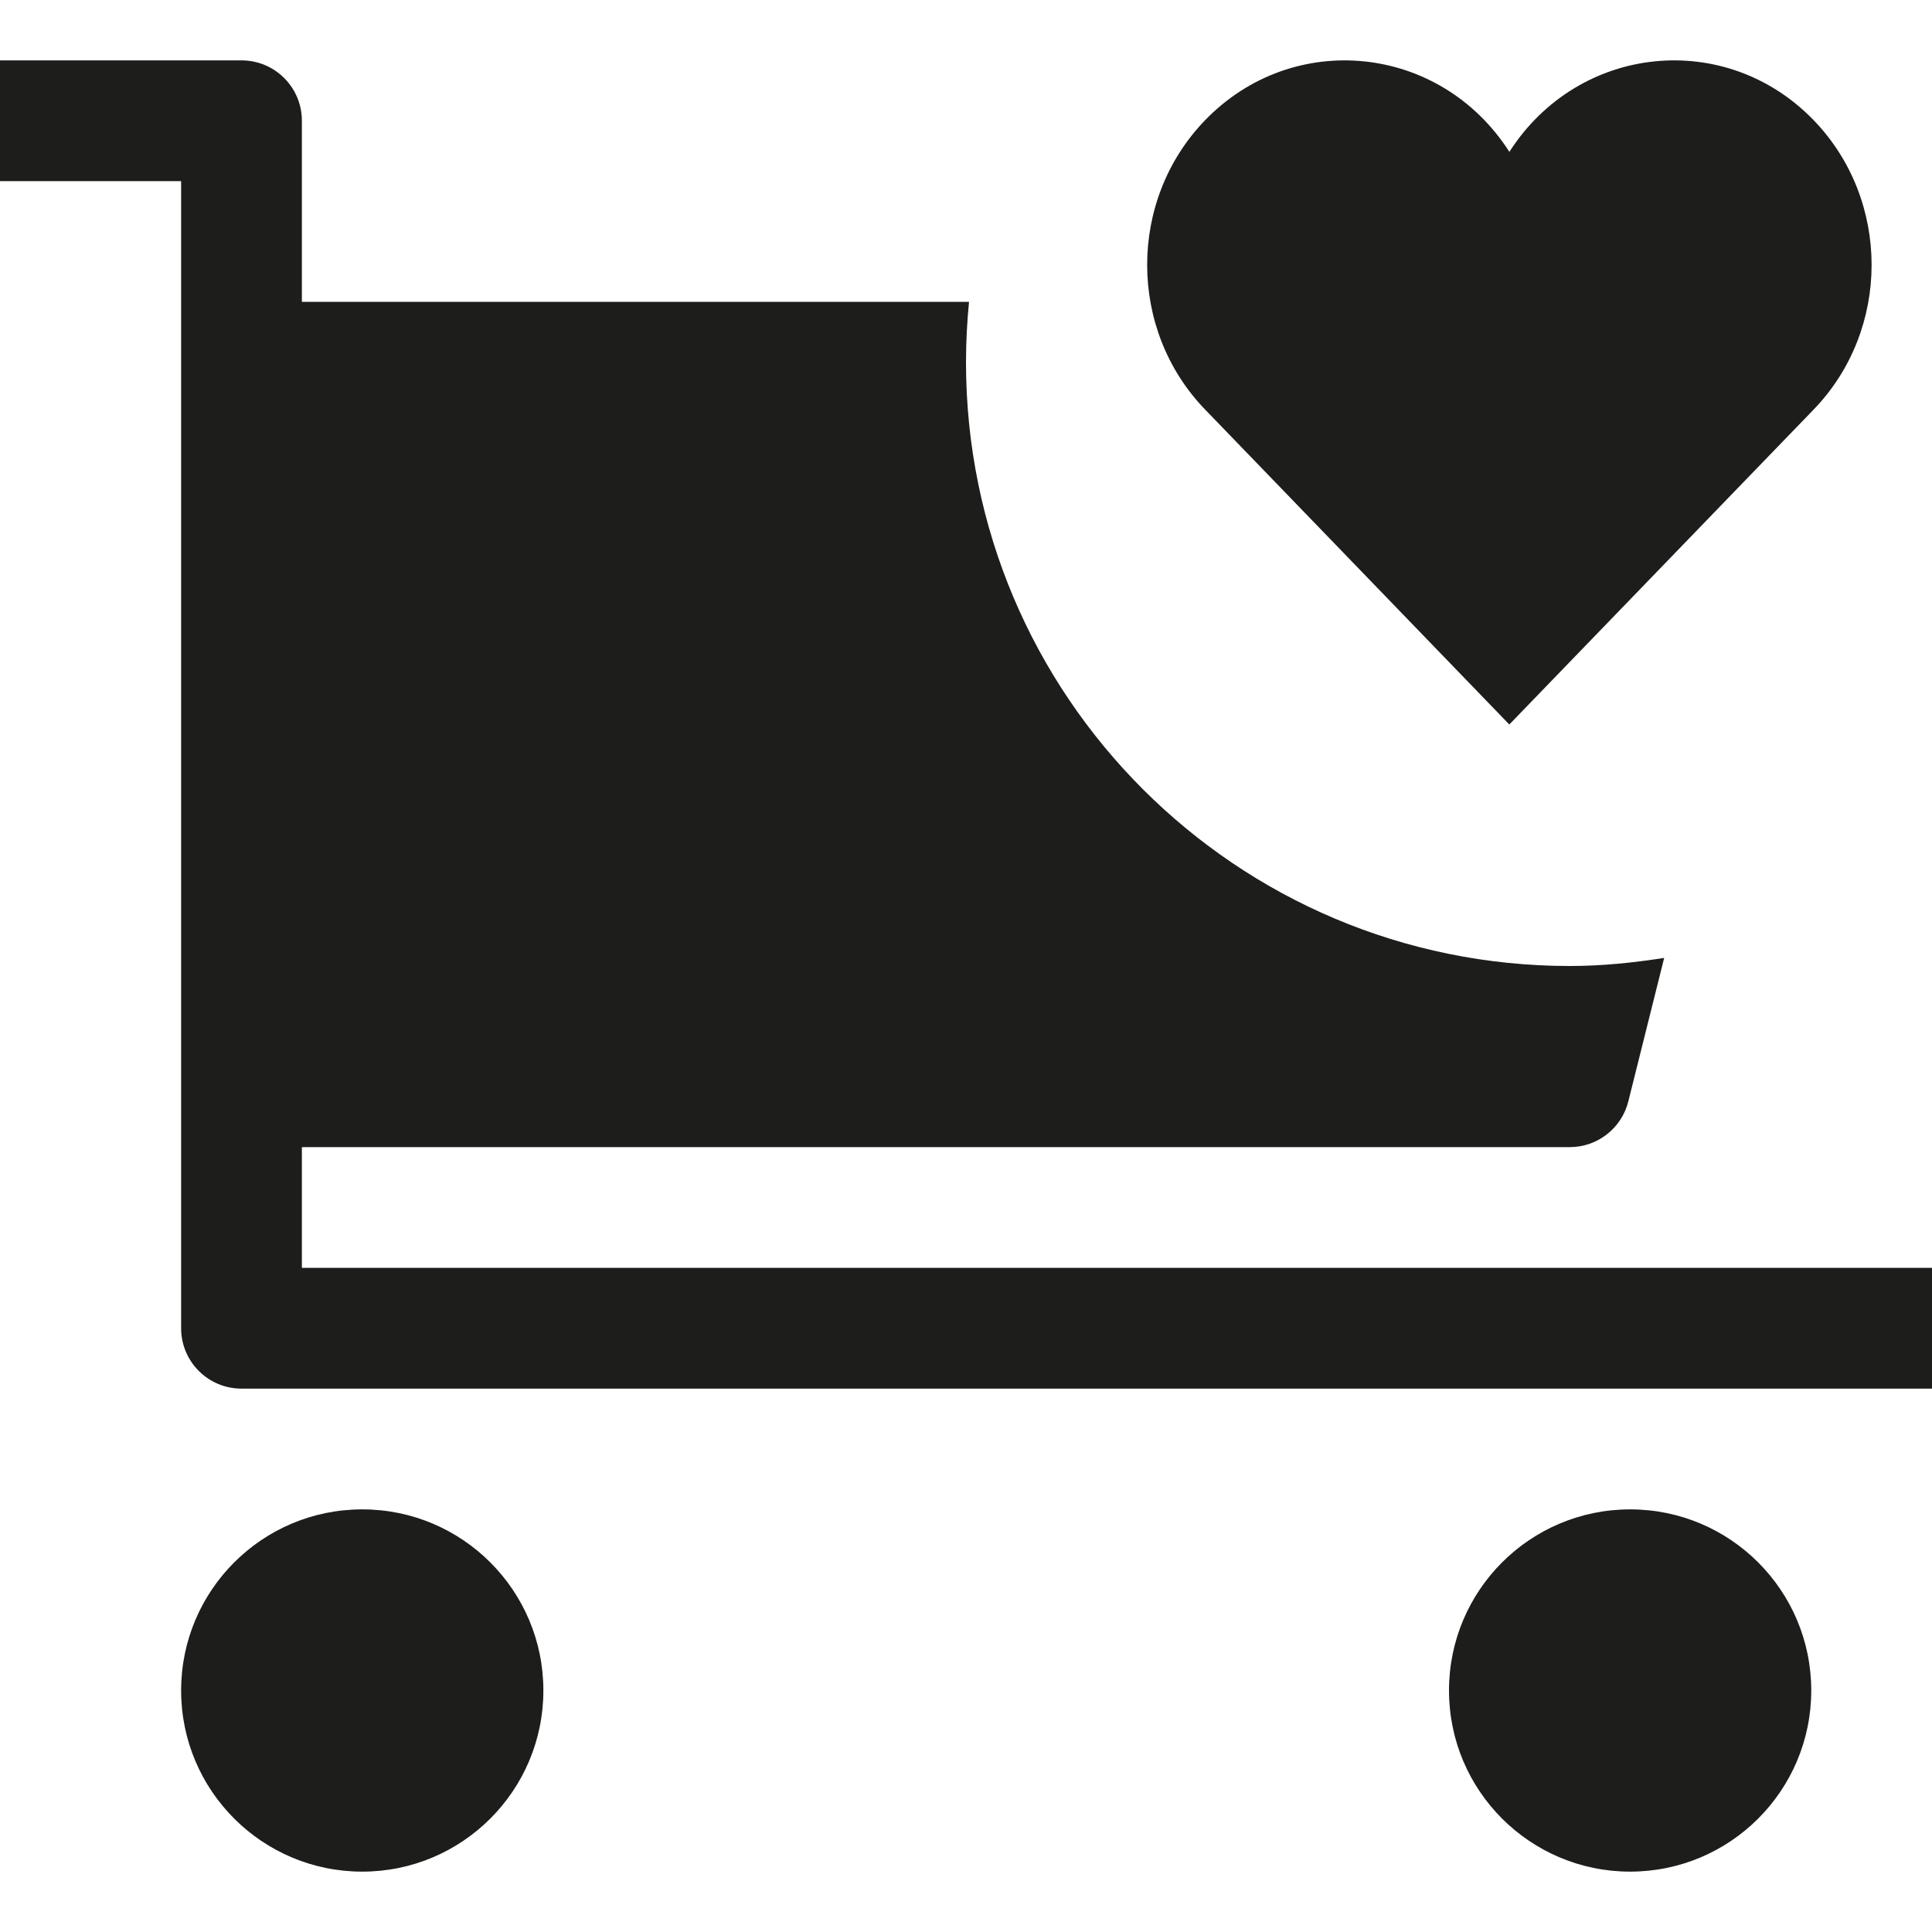 <?xml version="1.0" encoding="utf-8"?>
<!-- Generator: Adobe Illustrator 20.0.0, SVG Export Plug-In . SVG Version: 6.00 Build 0)  -->
<!DOCTYPE svg PUBLIC "-//W3C//DTD SVG 1.1//EN" "http://www.w3.org/Graphics/SVG/1.1/DTD/svg11.dtd">
<svg version="1.1" id="layer" xmlns="http://www.w3.org/2000/svg" xmlns:xlink="http://www.w3.org/1999/xlink" x="0px" y="0px"
	 width="32px" height="32px" viewBox="0 0 32 32" enable-background="new 0 0 32 32" xml:space="preserve">
<circle fill="#1D1D1B" cx="6" cy="28" r="3"/>
<circle fill="#1D1D1B" cx="27" cy="28" r="3"/>
<path fill="#1D1D1B" d="M5,19h21c0.459,0,0.858-0.312,0.97-0.757l0.594-2.377C27.053,15.946,26.533,16,26,16
	c-5.523,0-10-4.477-10-10c0-0.338,0.018-0.671,0.05-1H5V2c0-0.552-0.447-1-1-1H0v2h3v19c0,0.552,0.447,1,1,1h28v-2H5V19z"/>
<path fill="#1D1D1B" d="M30.041,6.782c1.278-1.323,1.278-3.467,0-4.79C28.582,0.481,26.146,0.728,25,2.515
	c-1.147-1.789-3.583-2.032-5.041-0.523c-1.278,1.323-1.278,3.467,0,4.79L24.999,12L30.041,6.782z"/>
</svg>
